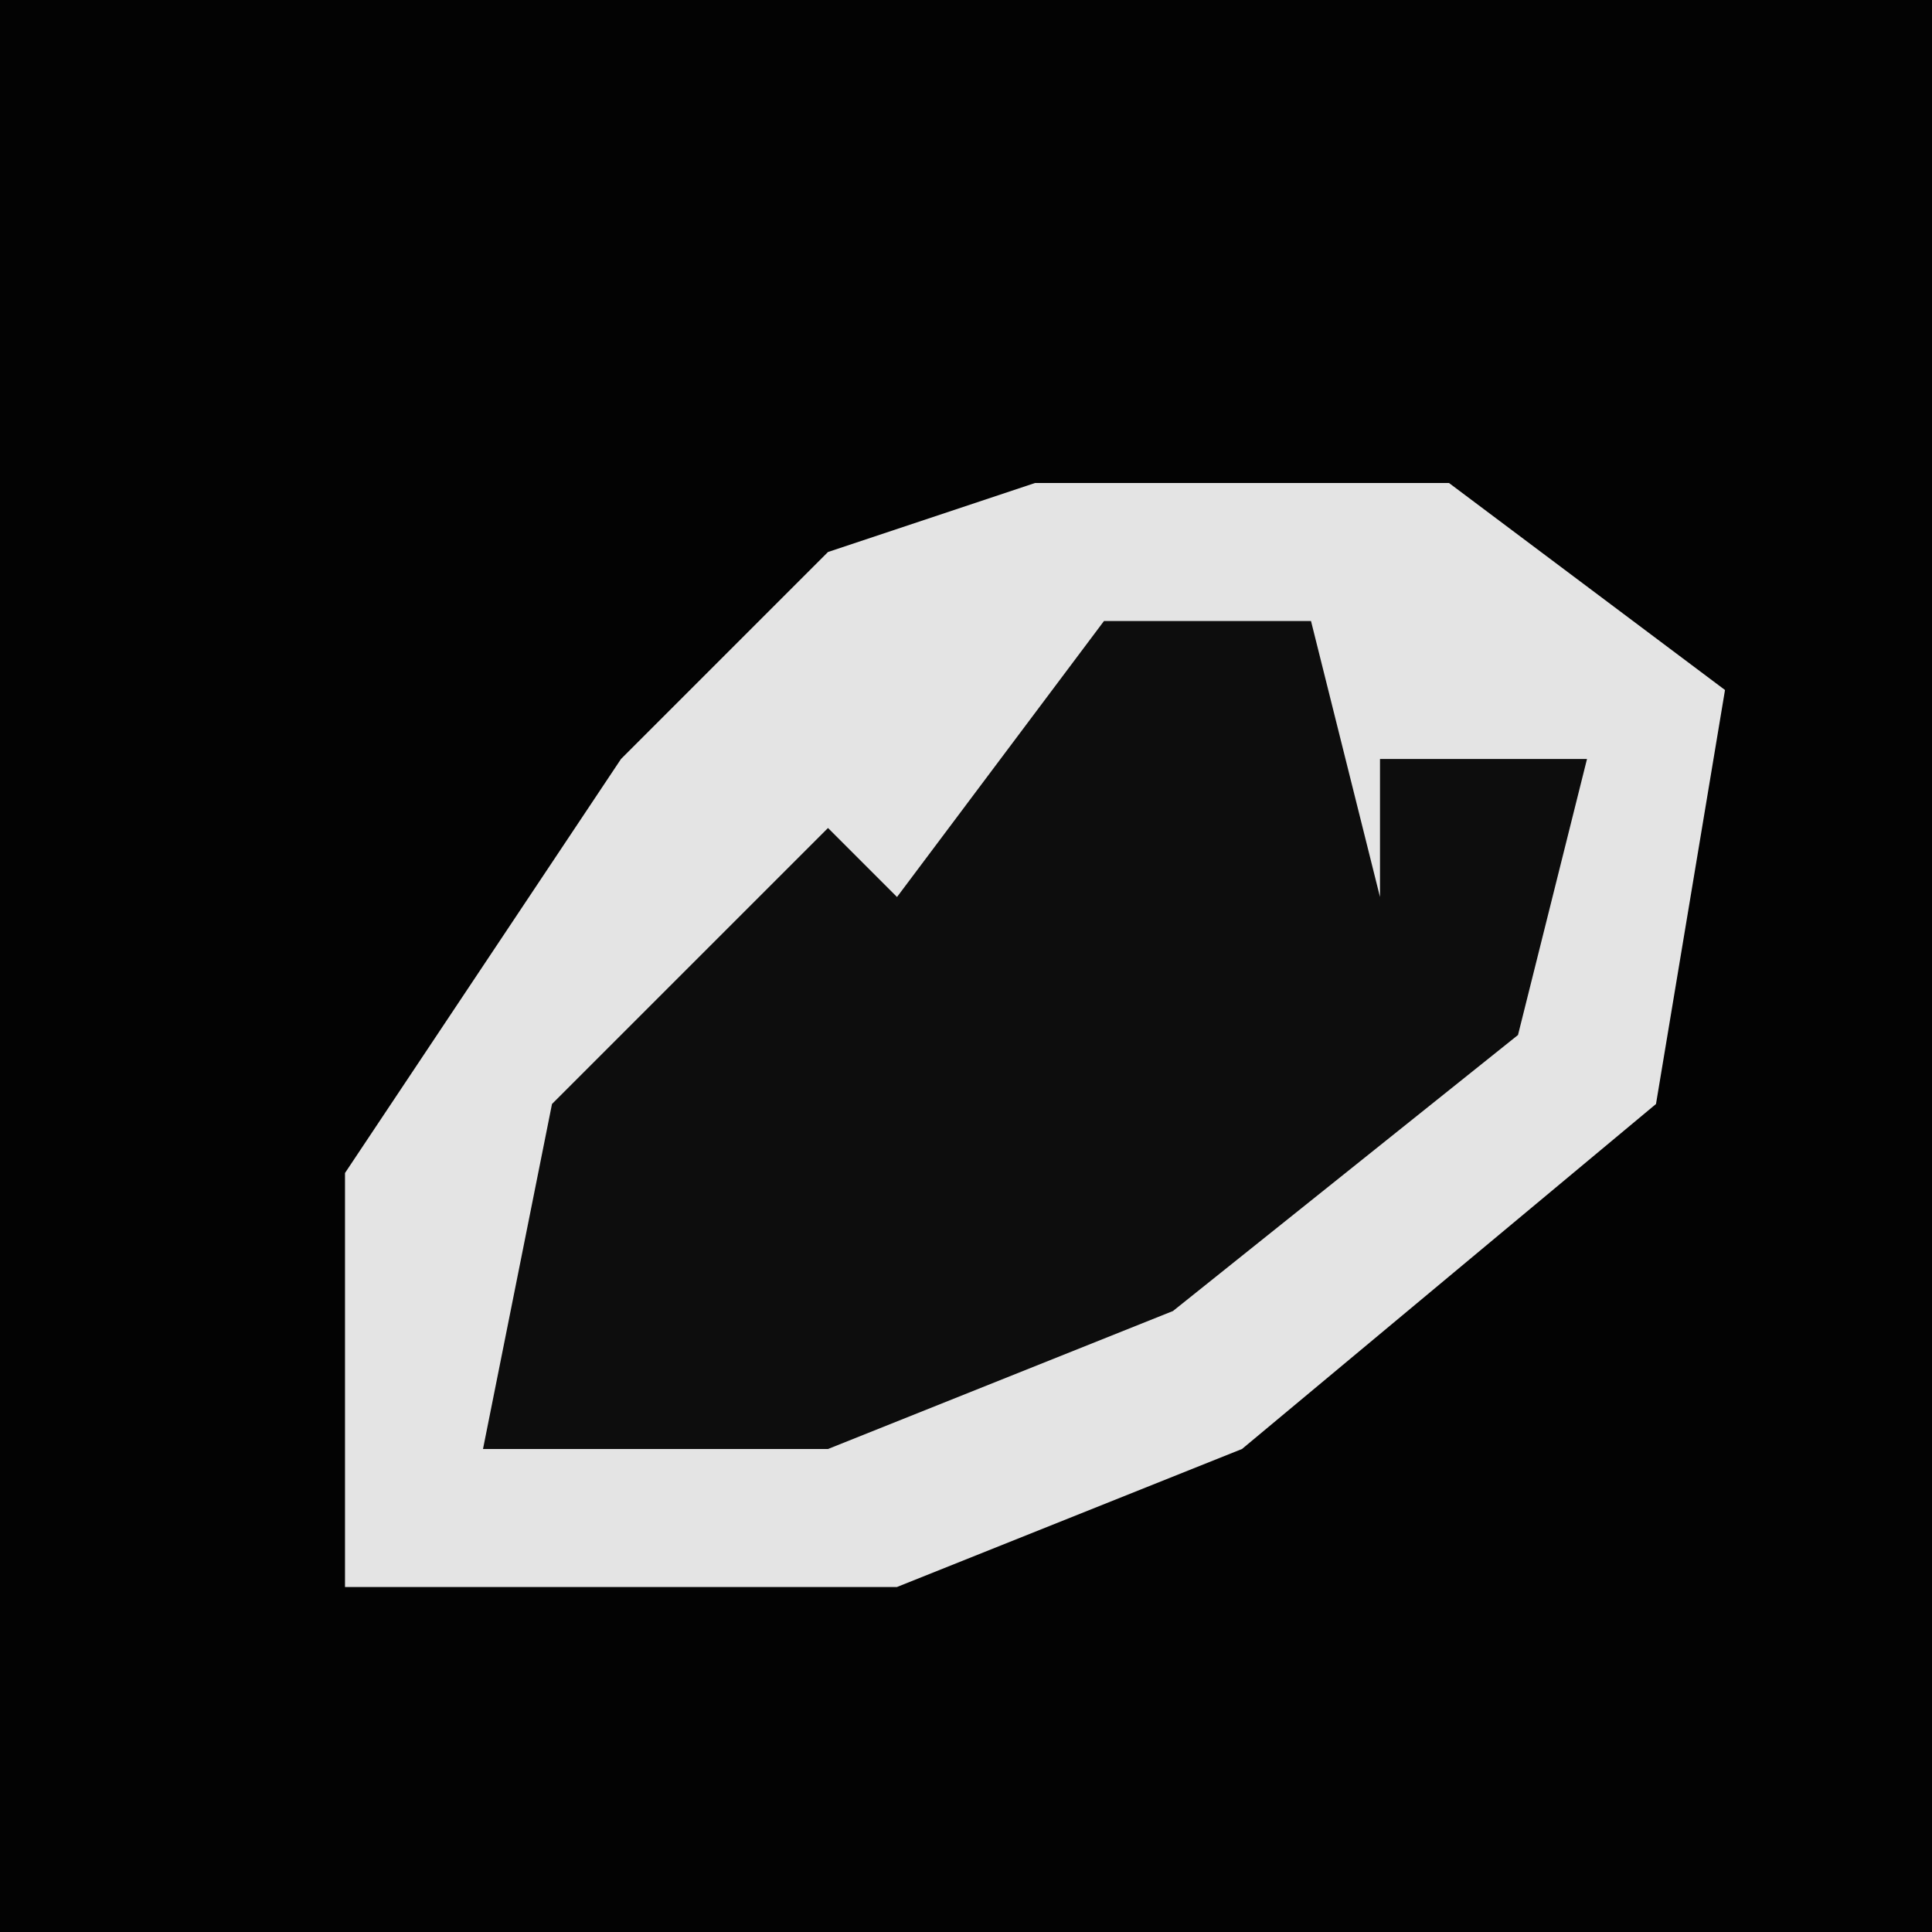 <?xml version="1.0" encoding="UTF-8"?>
<svg version="1.1" xmlns="http://www.w3.org/2000/svg" width="28" height="28">
<path d="M0,0 L28,0 L28,28 L0,28 Z " fill="#030303" transform="translate(0,0)"/>
<path d="M0,0 L6,0 L10,3 L9,9 L3,14 L-2,16 L-10,16 L-10,10 L-6,4 L-3,1 Z " fill="#E4E4E4" transform="translate(15,7)"/>
<path d="M0,0 L3,0 L4,4 L4,2 L7,2 L6,6 L1,10 L-4,12 L-9,12 L-8,7 L-4,3 L-3,4 Z " fill="#0D0D0D" transform="translate(16,9)"/>
</svg>
